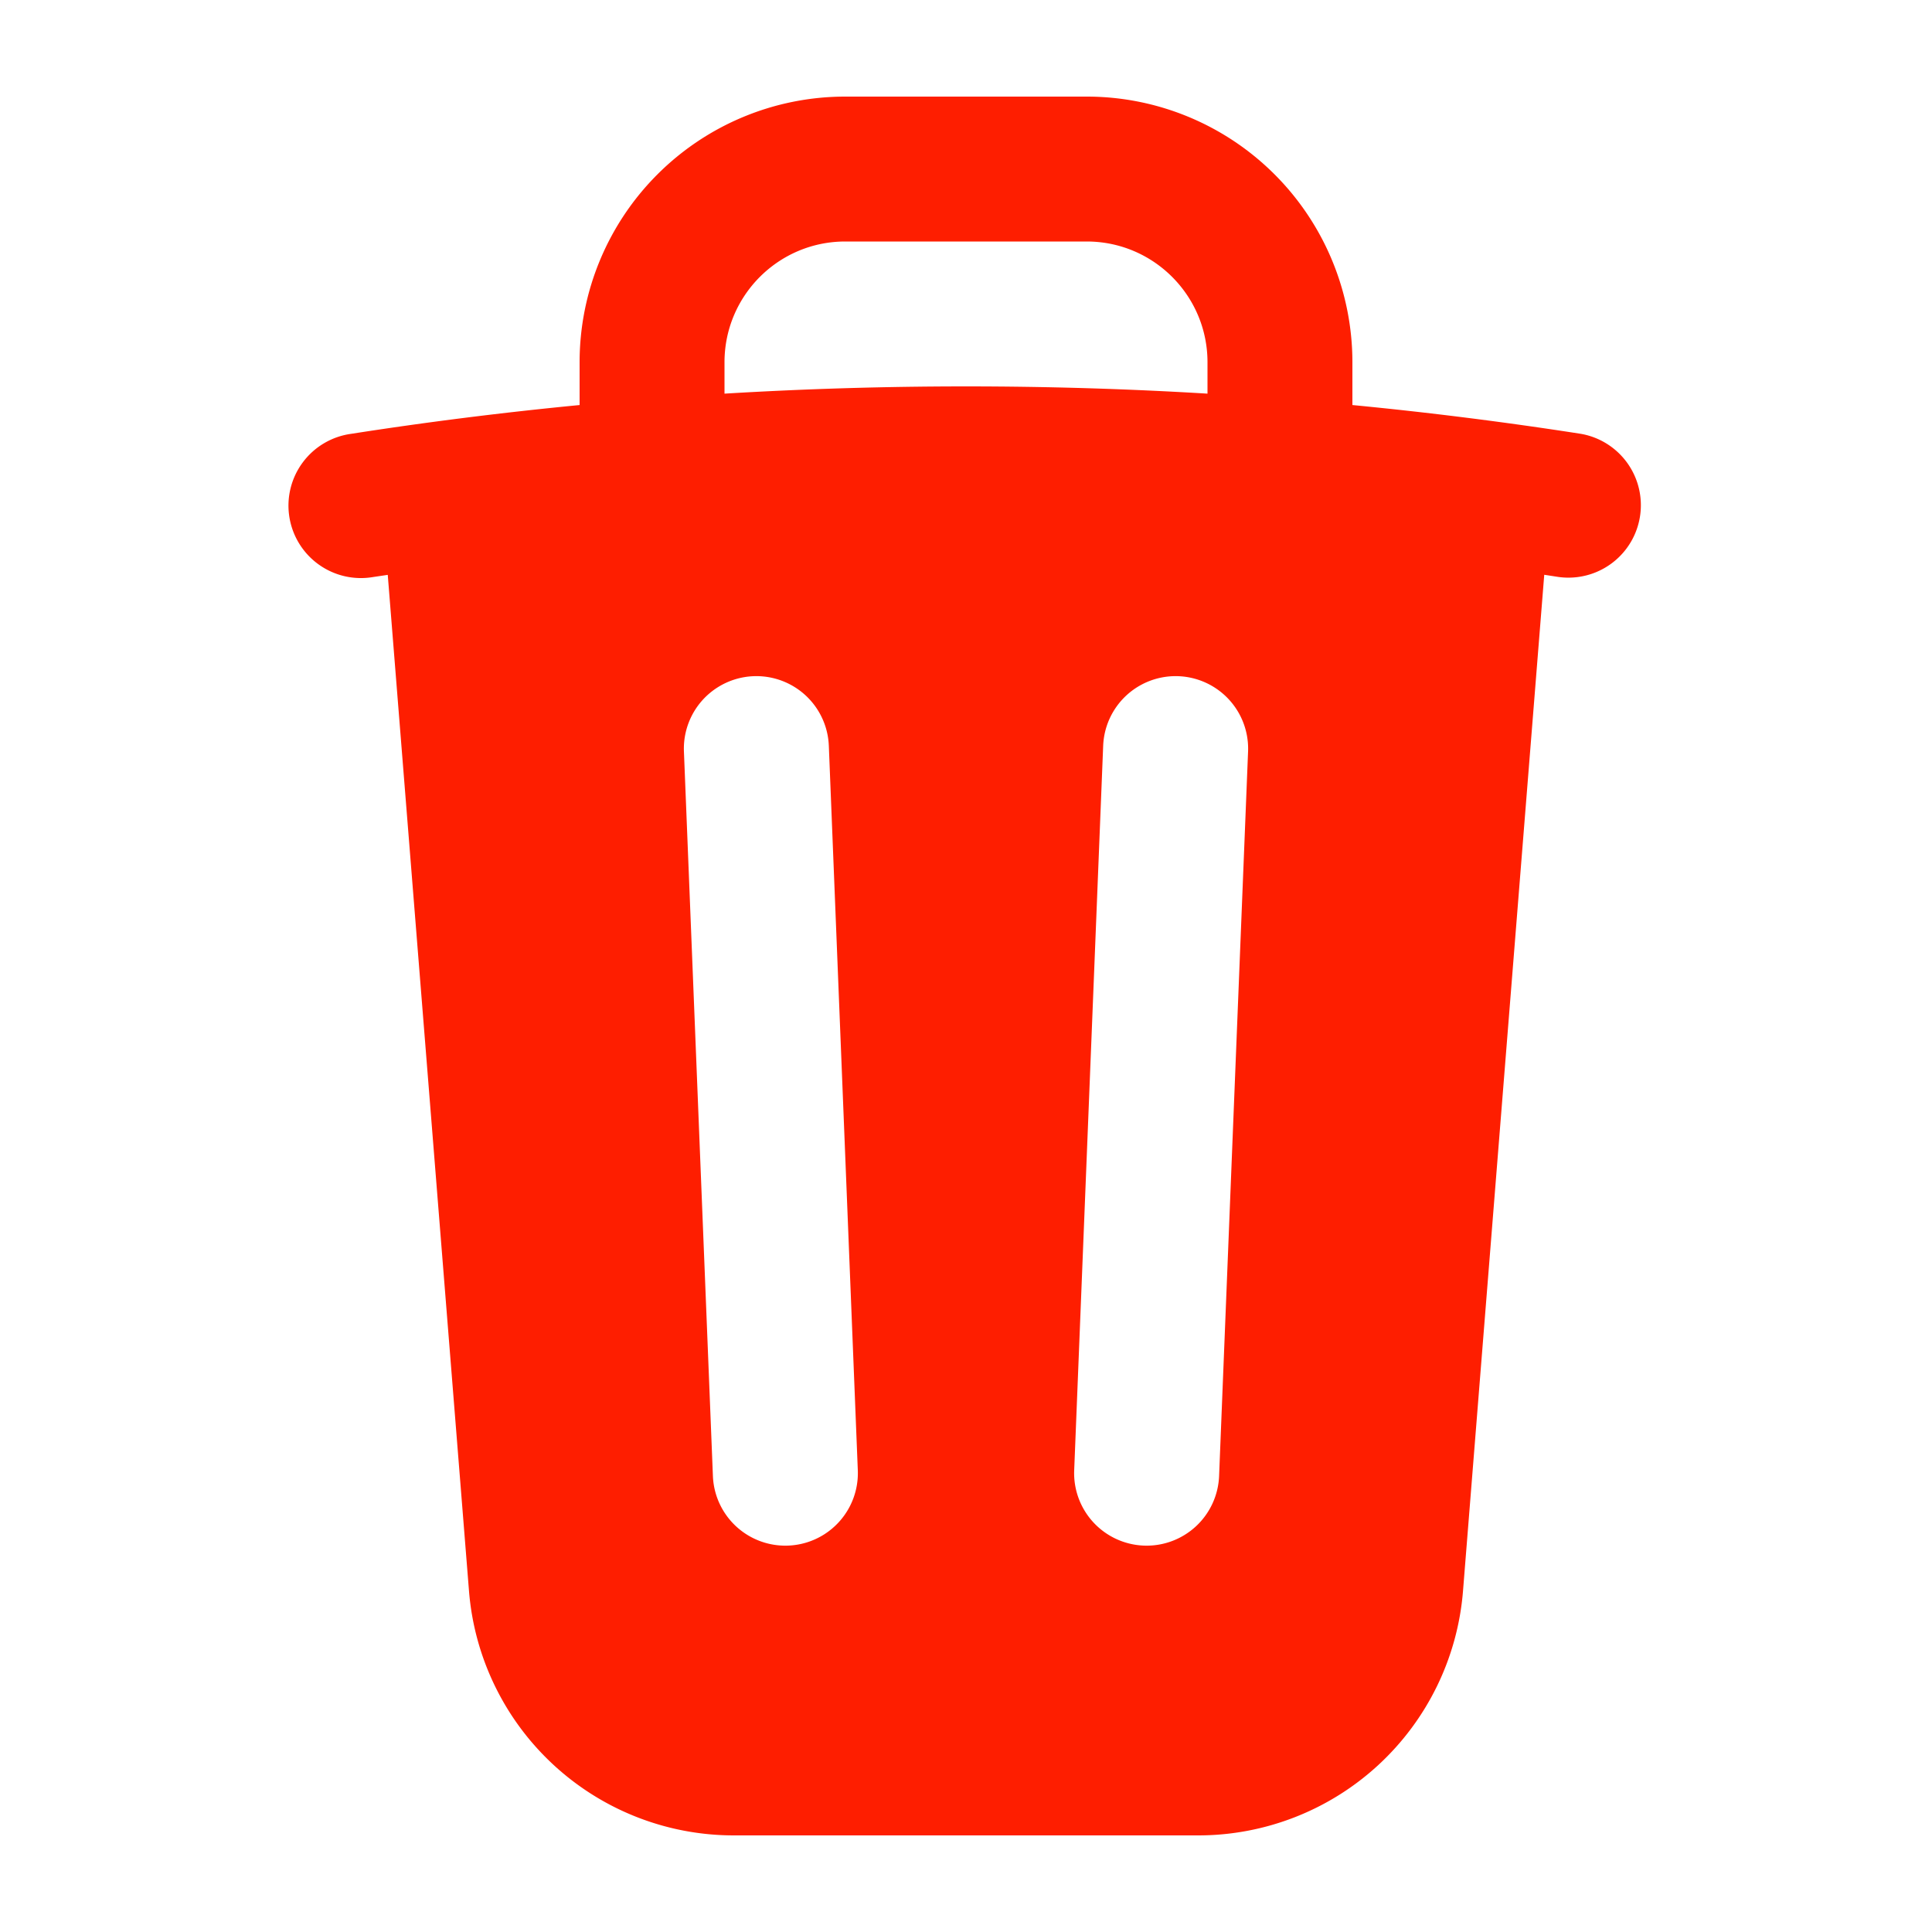 <svg xmlns="http://www.w3.org/2000/svg" viewBox="0 0 20 20" fill="#FE1E00" class="w-5 h-5">
  <path fill-rule="evenodd" d="M8.75 1A2.75 2.75 0 0 0 6 3.75v.443c-.795.077-1.584.176-2.365.298a.75.75 0 1 0 .23 1.482l.149-.022.841 10.518A2.75 2.75 0 0 0 7.596 19h4.807a2.75 2.75 0 0 0 2.742-2.53l.841-10.52.149.023a.75.75 0 0 0 .23-1.482A41.03 41.03 0 0 0 14 4.193V3.75A2.75 2.75 0 0 0 11.25 1h-2.5ZM10 4c.84 0 1.673.025 2.5.075V3.75c0-.69-.56-1.25-1.25-1.25h-2.5c-.69 0-1.25.56-1.25 1.25v.325C8.327 4.025 9.16 4 10 4ZM8.58 7.72a.75.75 0 0 0-1.5.06l.3 7.5a.75.75 0 1 0 1.5-.06l-.3-7.5Zm4.34.06a.75.75 0 1 0-1.5-.06l-.3 7.5a.75.75 0 1 0 1.5.06l.3-7.5Z" clip-rule="evenodd" />
</svg>
